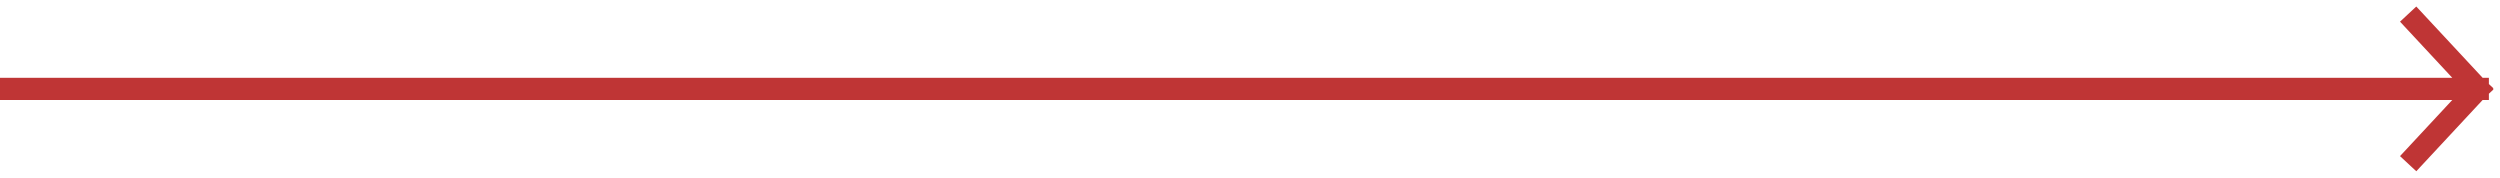 <svg width="225" height="16" viewBox="0 0 225 16" fill="none" xmlns="http://www.w3.org/2000/svg">
<path d="M223 8L217.415 2M223 8L217.415 14M223 8H1" stroke="#BF3535" stroke-width="2" stroke-linecap="square"/>
</svg>
